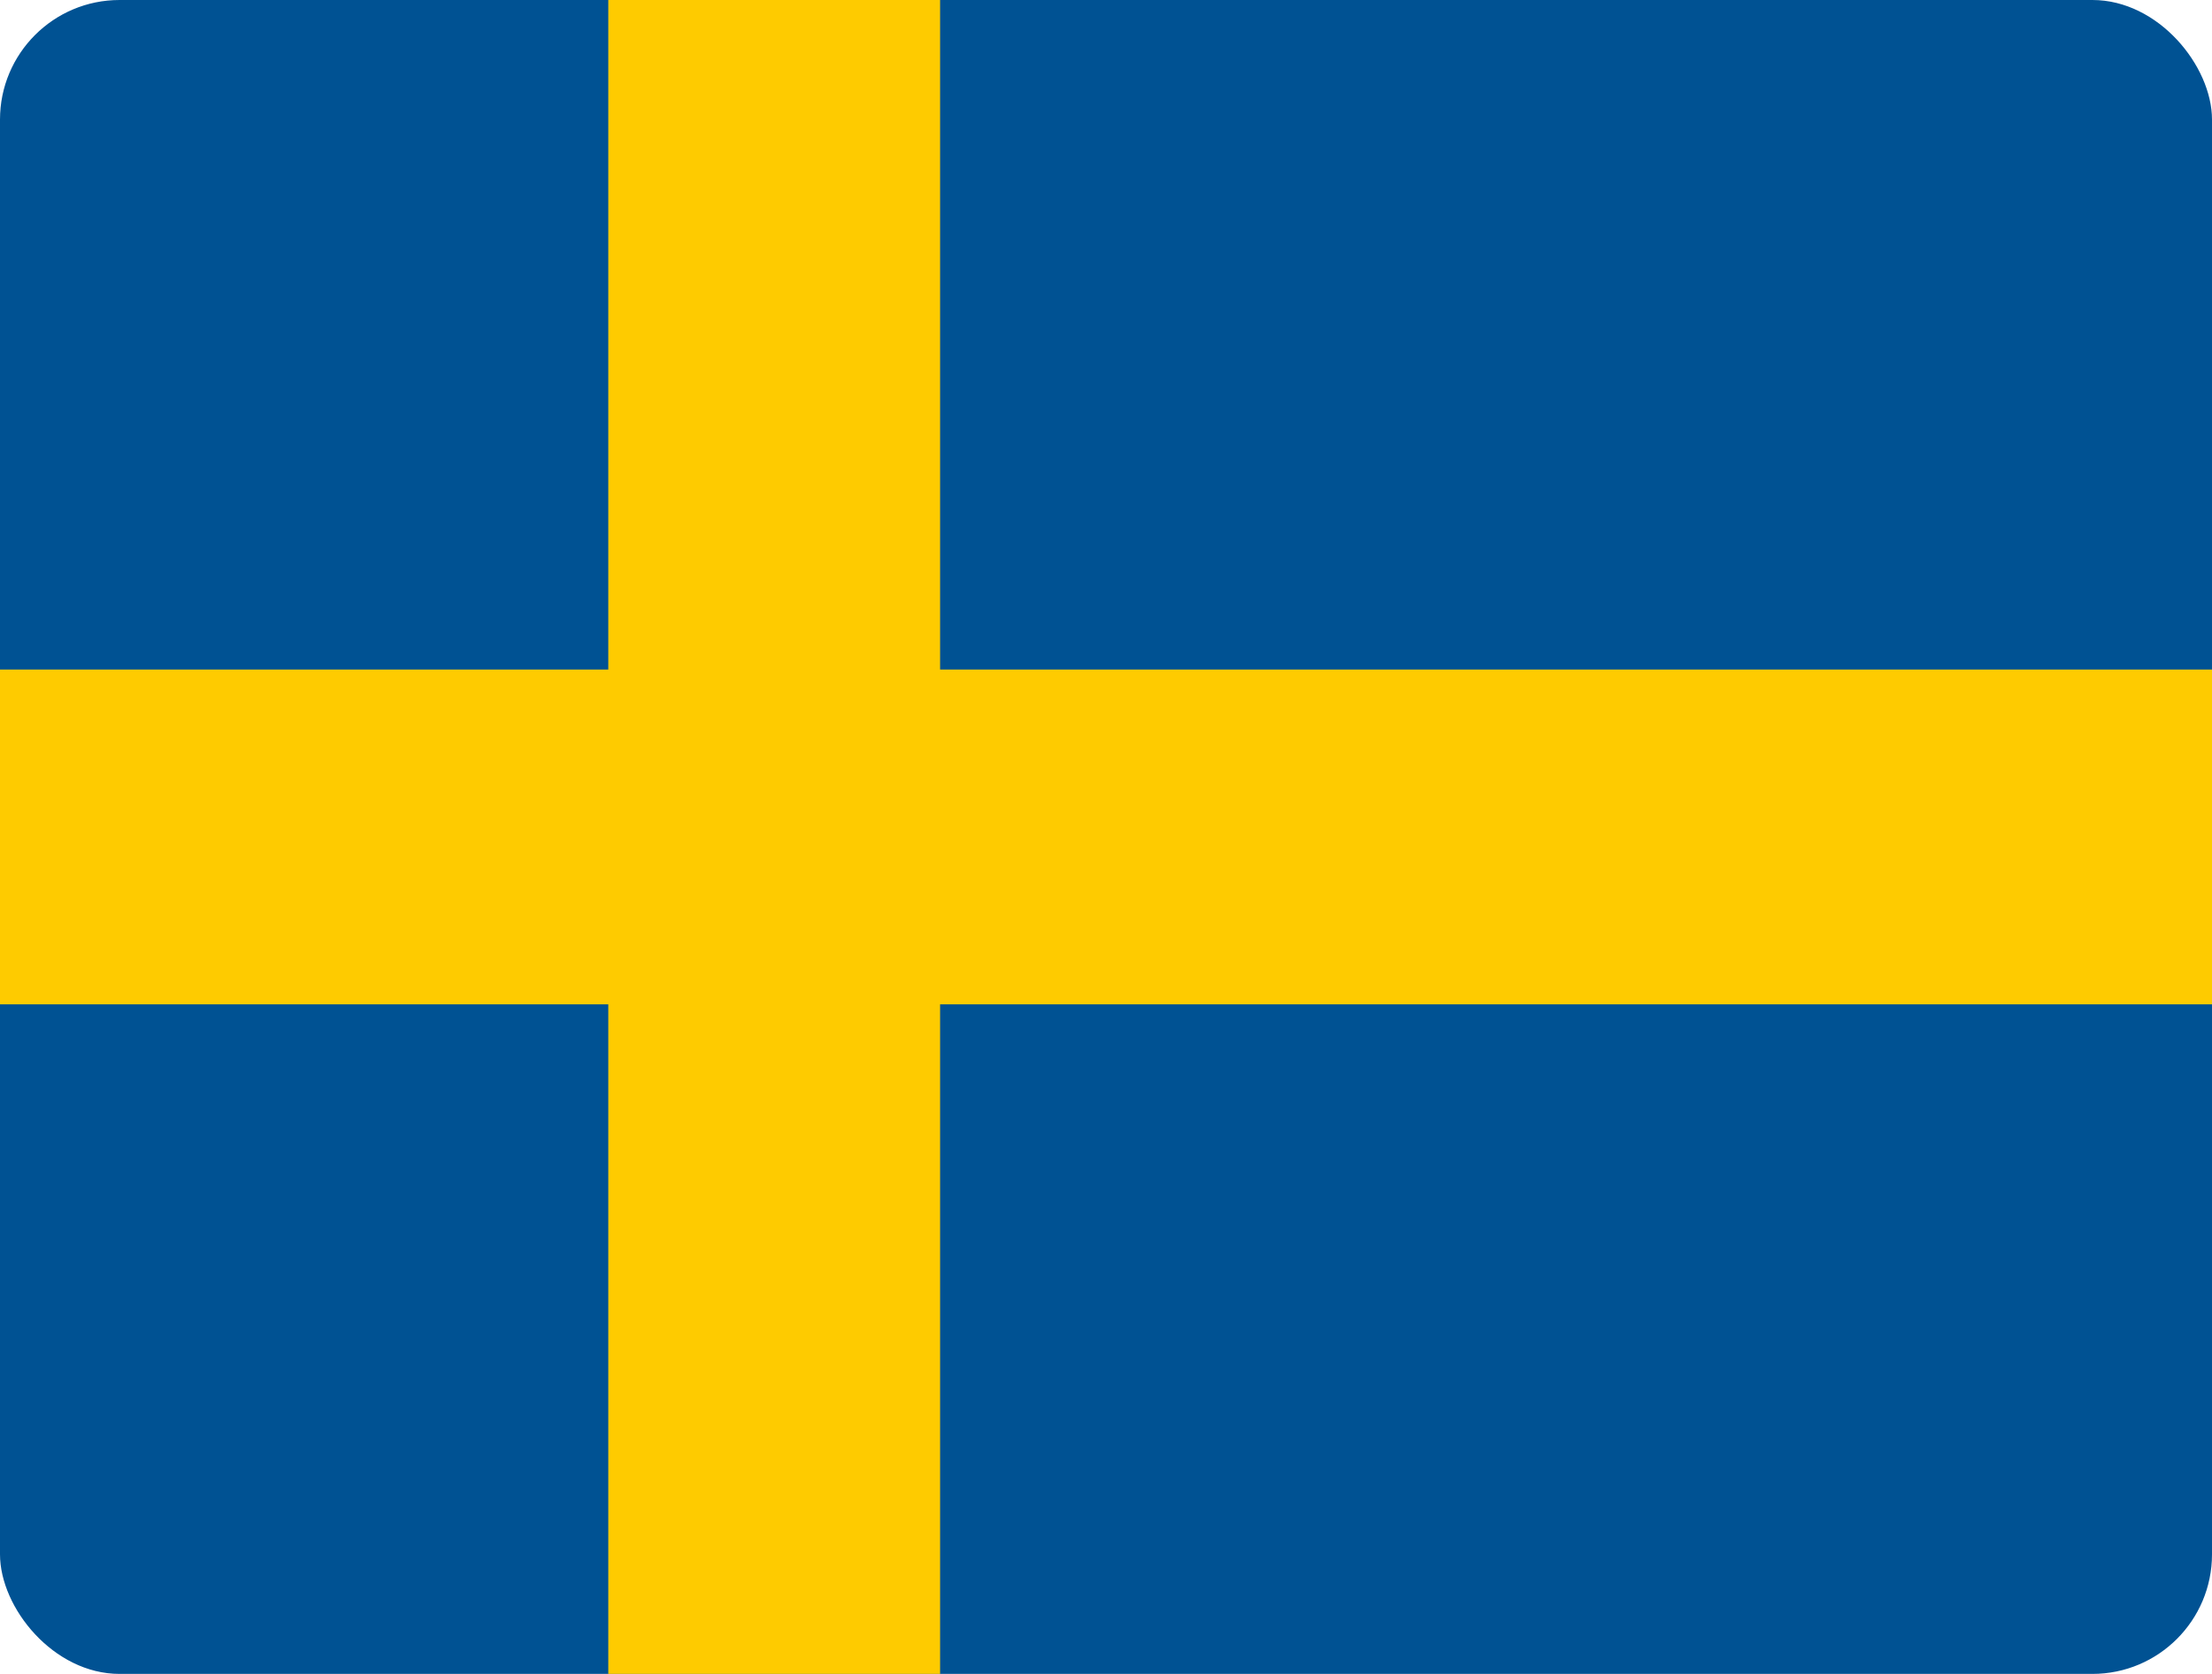 <svg width="37" height="28" viewBox="0 0 37 28" fill="none" xmlns="http://www.w3.org/2000/svg">
<g clip-path="url(#clip0_3909_9115)">
<path d="M0 0H37V28H0V0Z" fill="#005293"/>
<path d="M10.175 0V11.2H0V16.8H10.175V28H15.725V16.8H37V11.2H15.725V0H10.175Z" fill="#FECB00"/>
</g>
<defs>
<clipPath id="clip0_3909_9115">
<rect width="37" height="28" rx="2" fill="white"/>
</clipPath>
</defs>
</svg>
